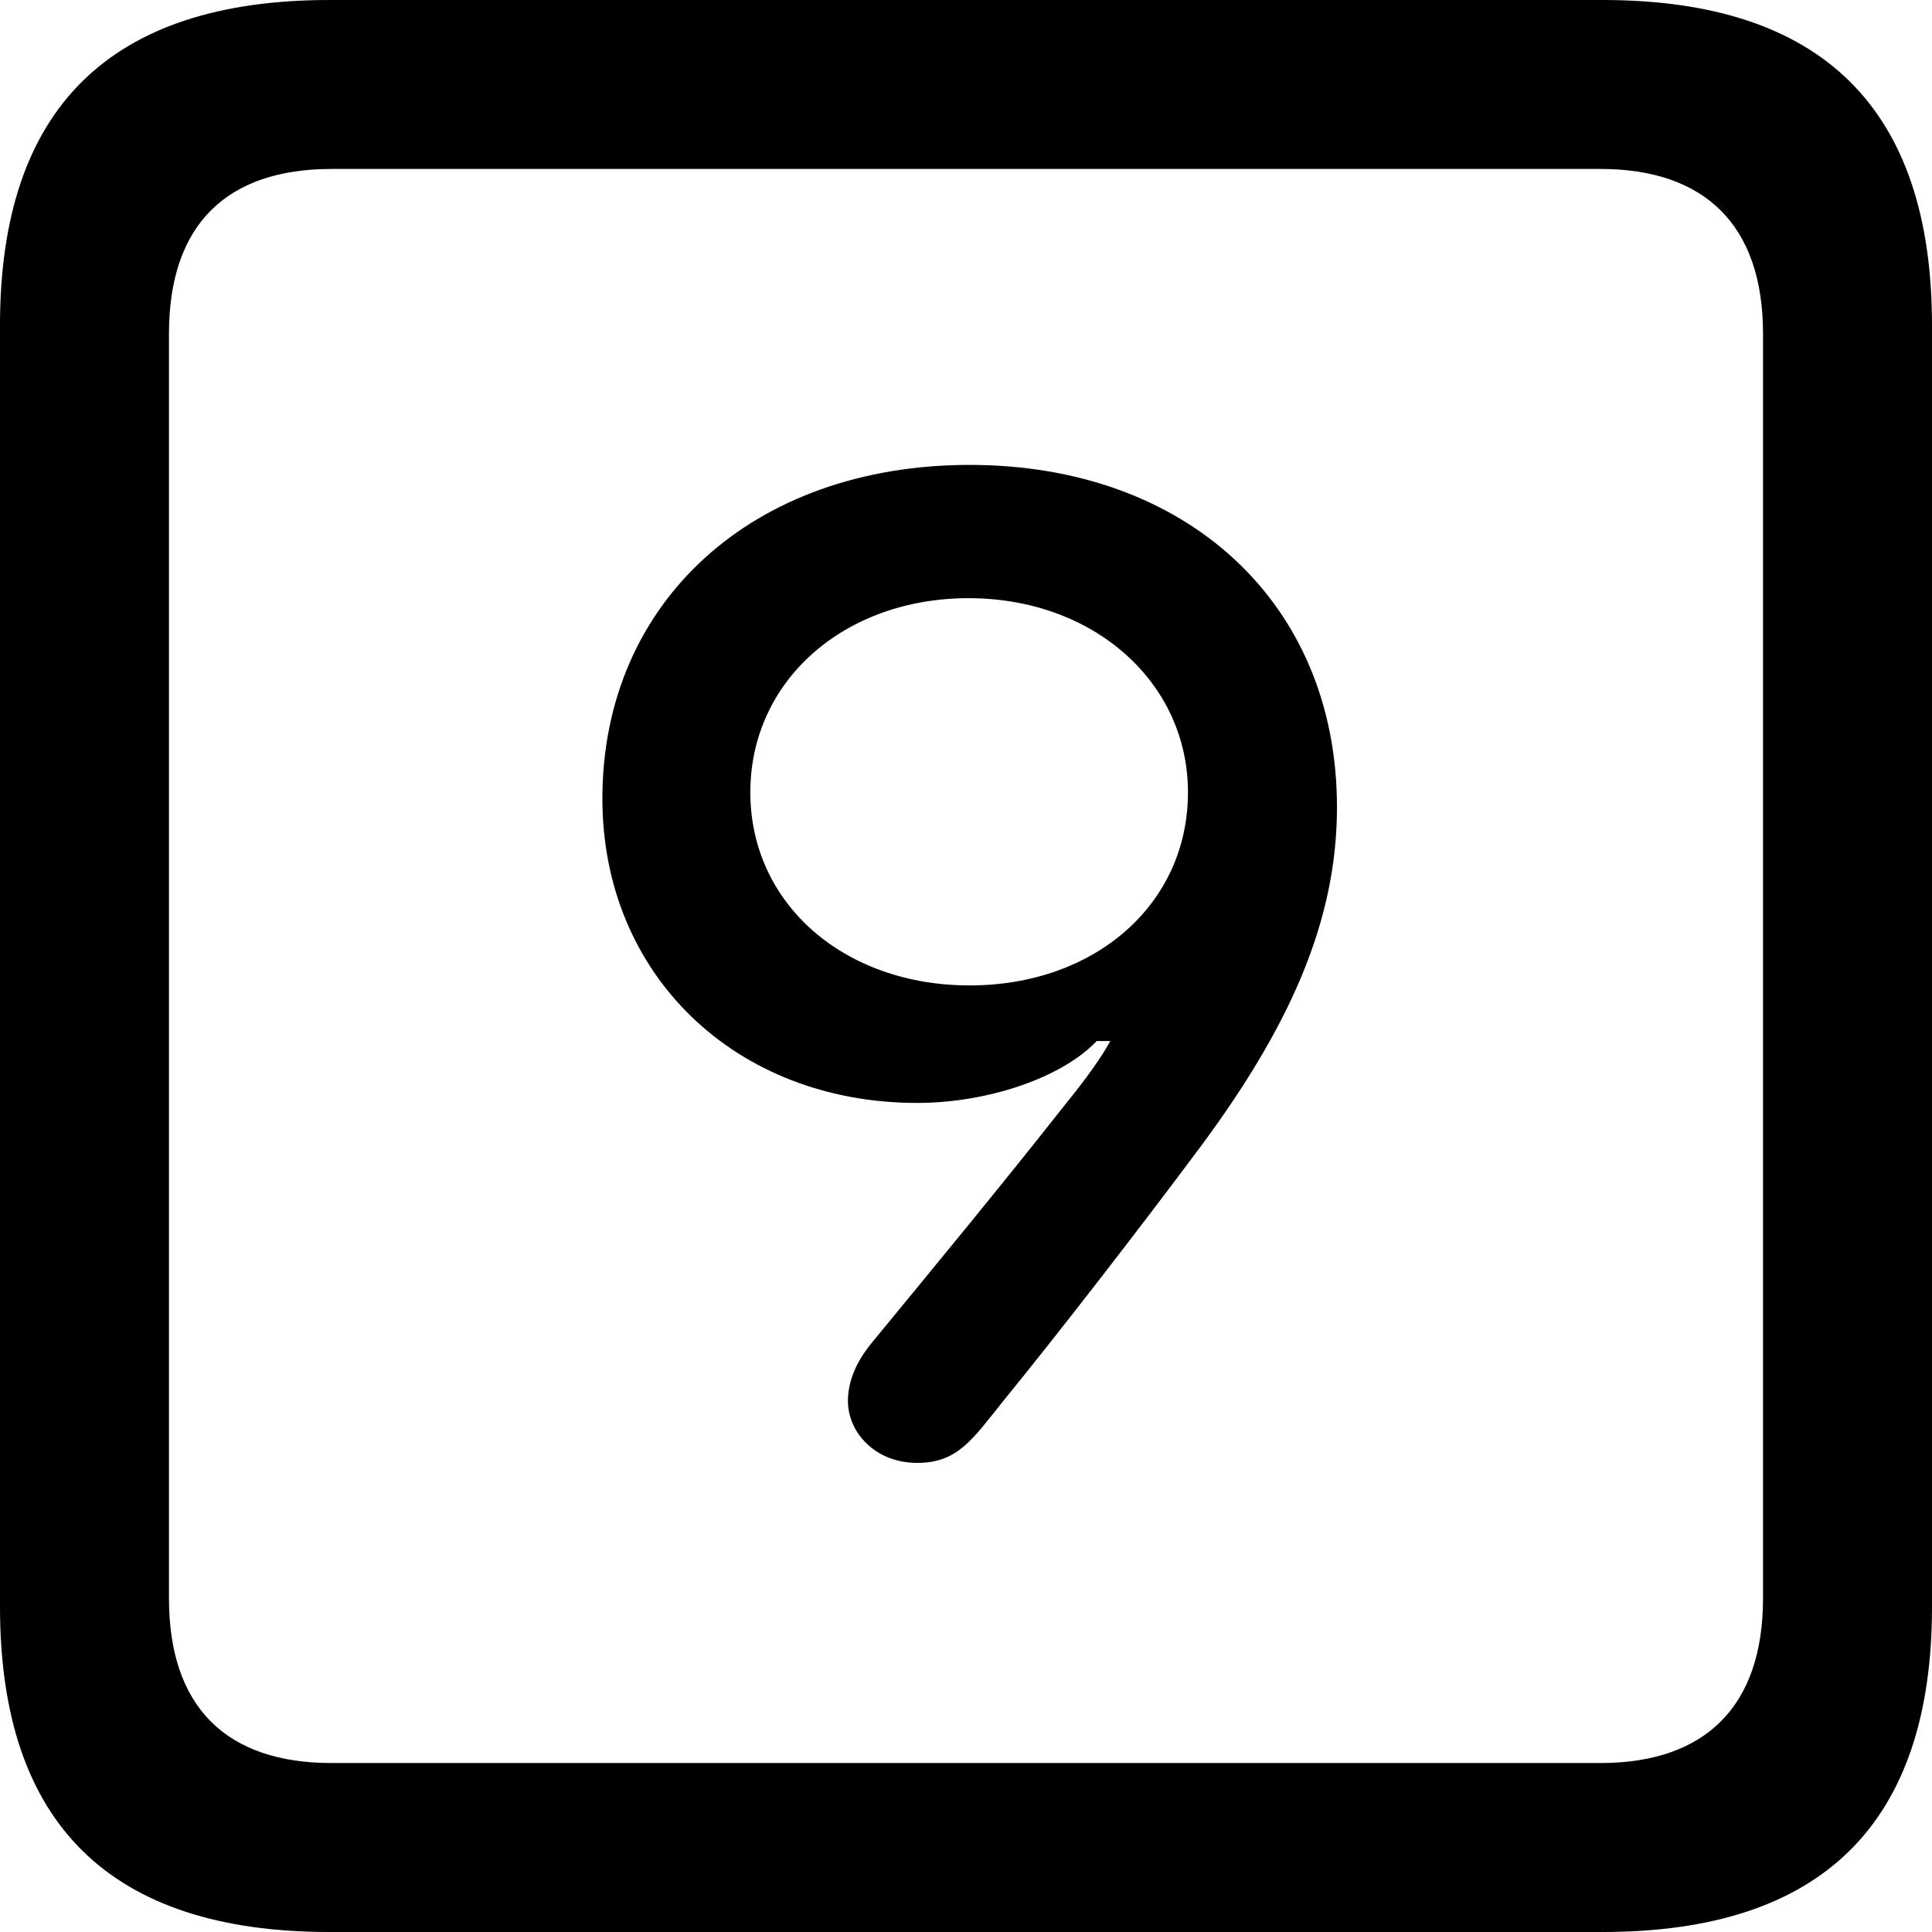 <?xml version="1.0" encoding="UTF-8" standalone="no"?>
<svg xmlns="http://www.w3.org/2000/svg"
     width="898.926" height="898.926"
     viewBox="0 0 898.926 898.926"
     fill="currentColor">
  <path d="M153.318 898.929H745.608C848.148 898.929 898.928 848.149 898.928 747.559V151.369C898.928 50.779 848.148 -0.001 745.608 -0.001H153.318C51.268 -0.001 -0.002 50.289 -0.002 151.369V747.559C-0.002 848.63 51.268 898.929 153.318 898.929ZM154.298 820.309C105.468 820.309 78.618 794.429 78.618 743.649V155.269C78.618 104.49 105.468 78.609 154.298 78.609H744.628C792.968 78.609 820.308 104.49 820.308 155.269V743.649C820.308 794.429 792.968 820.309 744.628 820.309ZM280.278 371.579C280.278 453.61 342.288 513.179 426.758 513.179C459.468 513.179 494.138 501.469 510.258 484.38H516.598C512.698 491.7 505.368 501.95 494.628 515.139C467.778 549.319 435.548 588.38 406.248 624.019C398.438 633.299 394.528 642.58 394.528 651.86C394.528 666.5 407.228 680.659 426.758 680.659C445.798 680.659 452.638 669.429 466.798 651.86C492.678 620.12 529.298 572.75 555.178 538.09C600.588 478.029 622.068 428.219 622.068 375.49C622.068 280.76 552.248 216.31 451.168 216.31C350.098 216.31 280.278 280.269 280.278 371.579ZM349.118 368.649C349.118 316.889 392.578 278.32 450.688 278.32C508.788 278.32 552.738 317.38 552.738 368.649C552.738 420.899 509.278 458.5 451.168 458.5C392.578 458.5 349.118 420.409 349.118 368.649Z"/>
</svg>